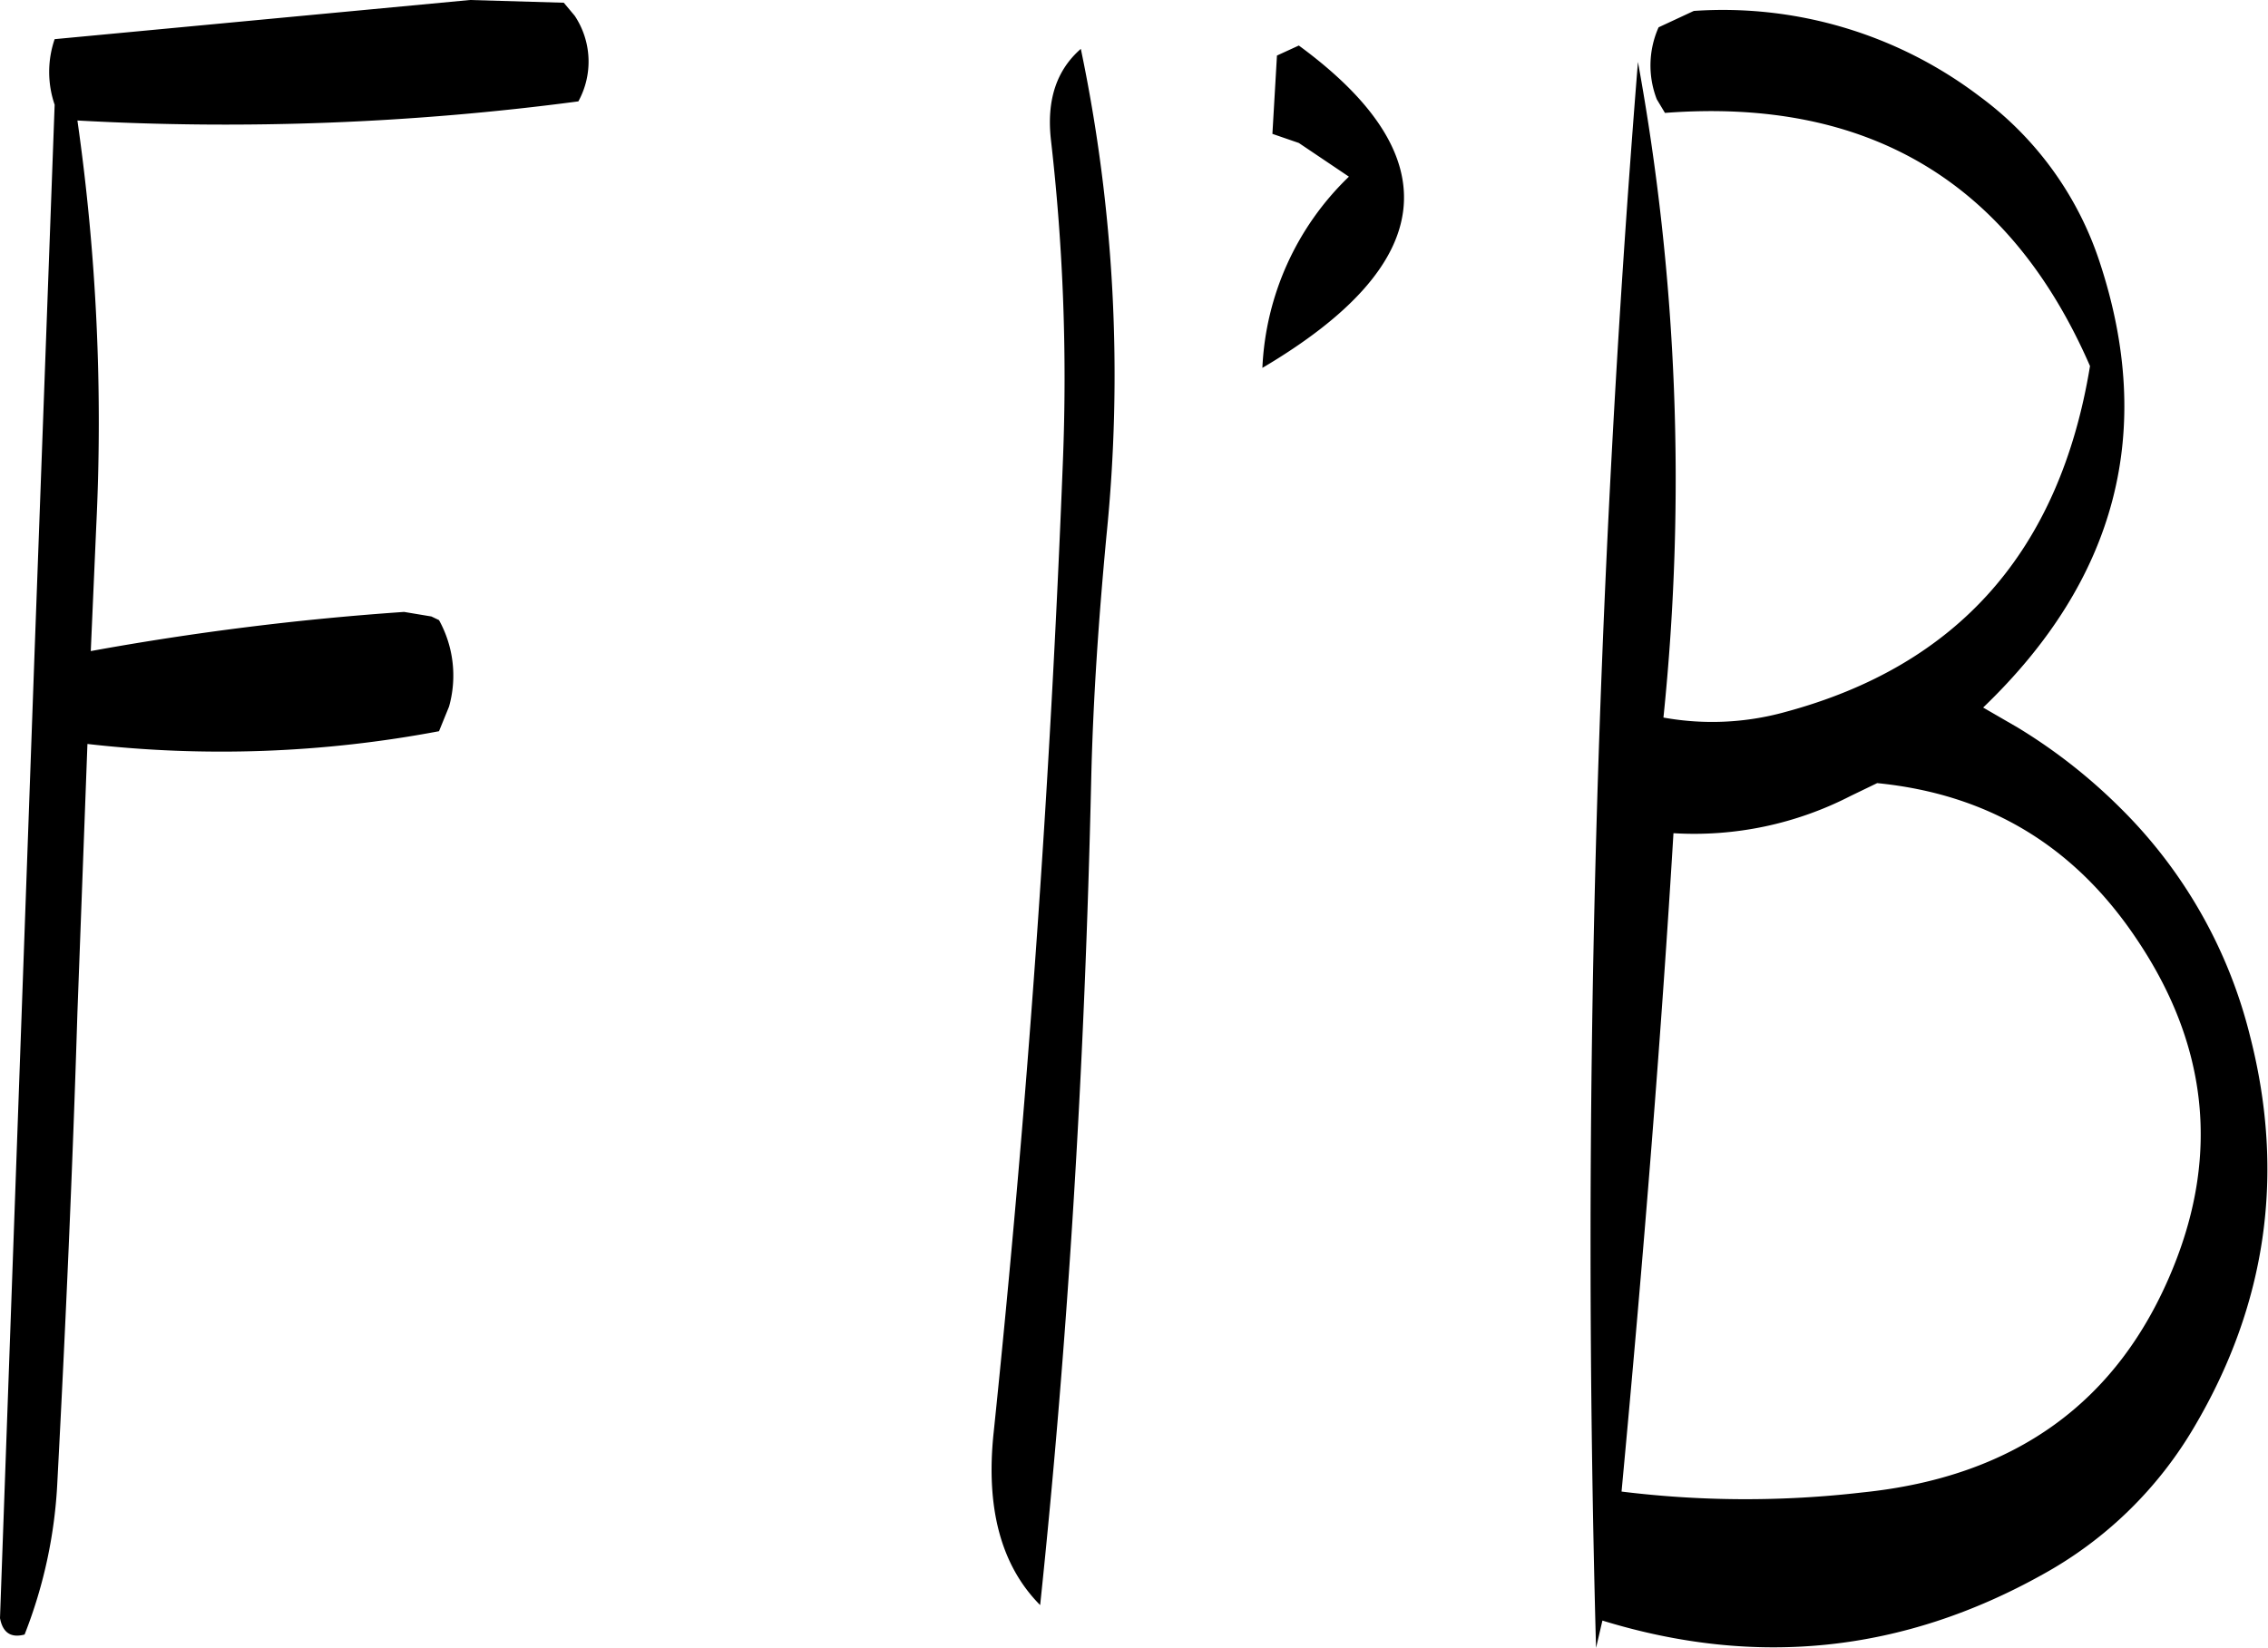 <svg id="Layer_1" data-name="Layer 1" xmlns="http://www.w3.org/2000/svg" viewBox="0 0 298.81 217.2"><defs><style>.cls-1{fill-rule:evenodd;}</style></defs><path class="cls-1" d="M326.88,212.4a37.24,37.24,0,0,0-11.4,25.2q34.74-20.52,4.8-42.48l-2.88,1.32-.6,10.32,3.48,1.2Zm-39.24-4.68a274.75,274.75,0,0,1,1.56,42.12q-2.52,64.44-9.12,128c-1.08,10.08,1,17.64,6.12,22.8,3.72-35.4,5.88-71.64,6.72-108.48.24-10.8,1-21.6,2-32.28a210,210,0,0,0-3.36-64.32C288.36,198.36,287,202.32,287.64,207.72Zm-64.2-18.24-12.36-.36-54.72,5.16a13.31,13.31,0,0,0,0,8.64l-2.64,72-4.56,127.44q.54,2.88,3.24,2.16a63,63,0,0,0,4.32-20.16c1.08-20.52,2-41,2.64-61.8l1.32-35.4A154.41,154.41,0,0,0,207,285.48l1.32-3.24a15.1,15.1,0,0,0-1.32-11.4l-1-.48-3.6-.6a373,373,0,0,0-41.28,5.16l.72-16.44A281.45,281.45,0,0,0,159.36,205a353.83,353.83,0,0,0,66-2.52,10.9,10.9,0,0,0-.48-11.28ZM393,294l3.48-1.68c14.52,1.44,25.8,8.16,34,20.28q14.22,20.88,5,43.56c-7.2,17.76-20.88,27.6-41,29.64a133.27,133.27,0,0,1-31.68-.12q4.5-48.06,6.84-86.76A45.05,45.05,0,0,0,393,294ZM367.68,192.72a12.36,12.36,0,0,0-.24,9.48l1.08,1.8q40.14-3.06,56,33.36c-4,24.36-17.4,39.48-40.2,45.6a36,36,0,0,1-16,.72,306.47,306.47,0,0,0-3.36-86.4,1948.68,1948.68,0,0,0-5.52,209l.84-3.6q30.42,9.36,58.08-6.12a52.51,52.51,0,0,0,19.92-19.44c9.48-16.08,12-33.24,7.32-51.48a63.79,63.79,0,0,0-17.16-30.12A72.22,72.22,0,0,0,415,285l-4.56-2.64c17.64-16.92,22.68-36.48,15.36-58.68A44.2,44.2,0,0,0,410,201.84a55.91,55.91,0,0,0-37.68-11.28Z" transform="translate(-149.16 -189.12)"/></svg>